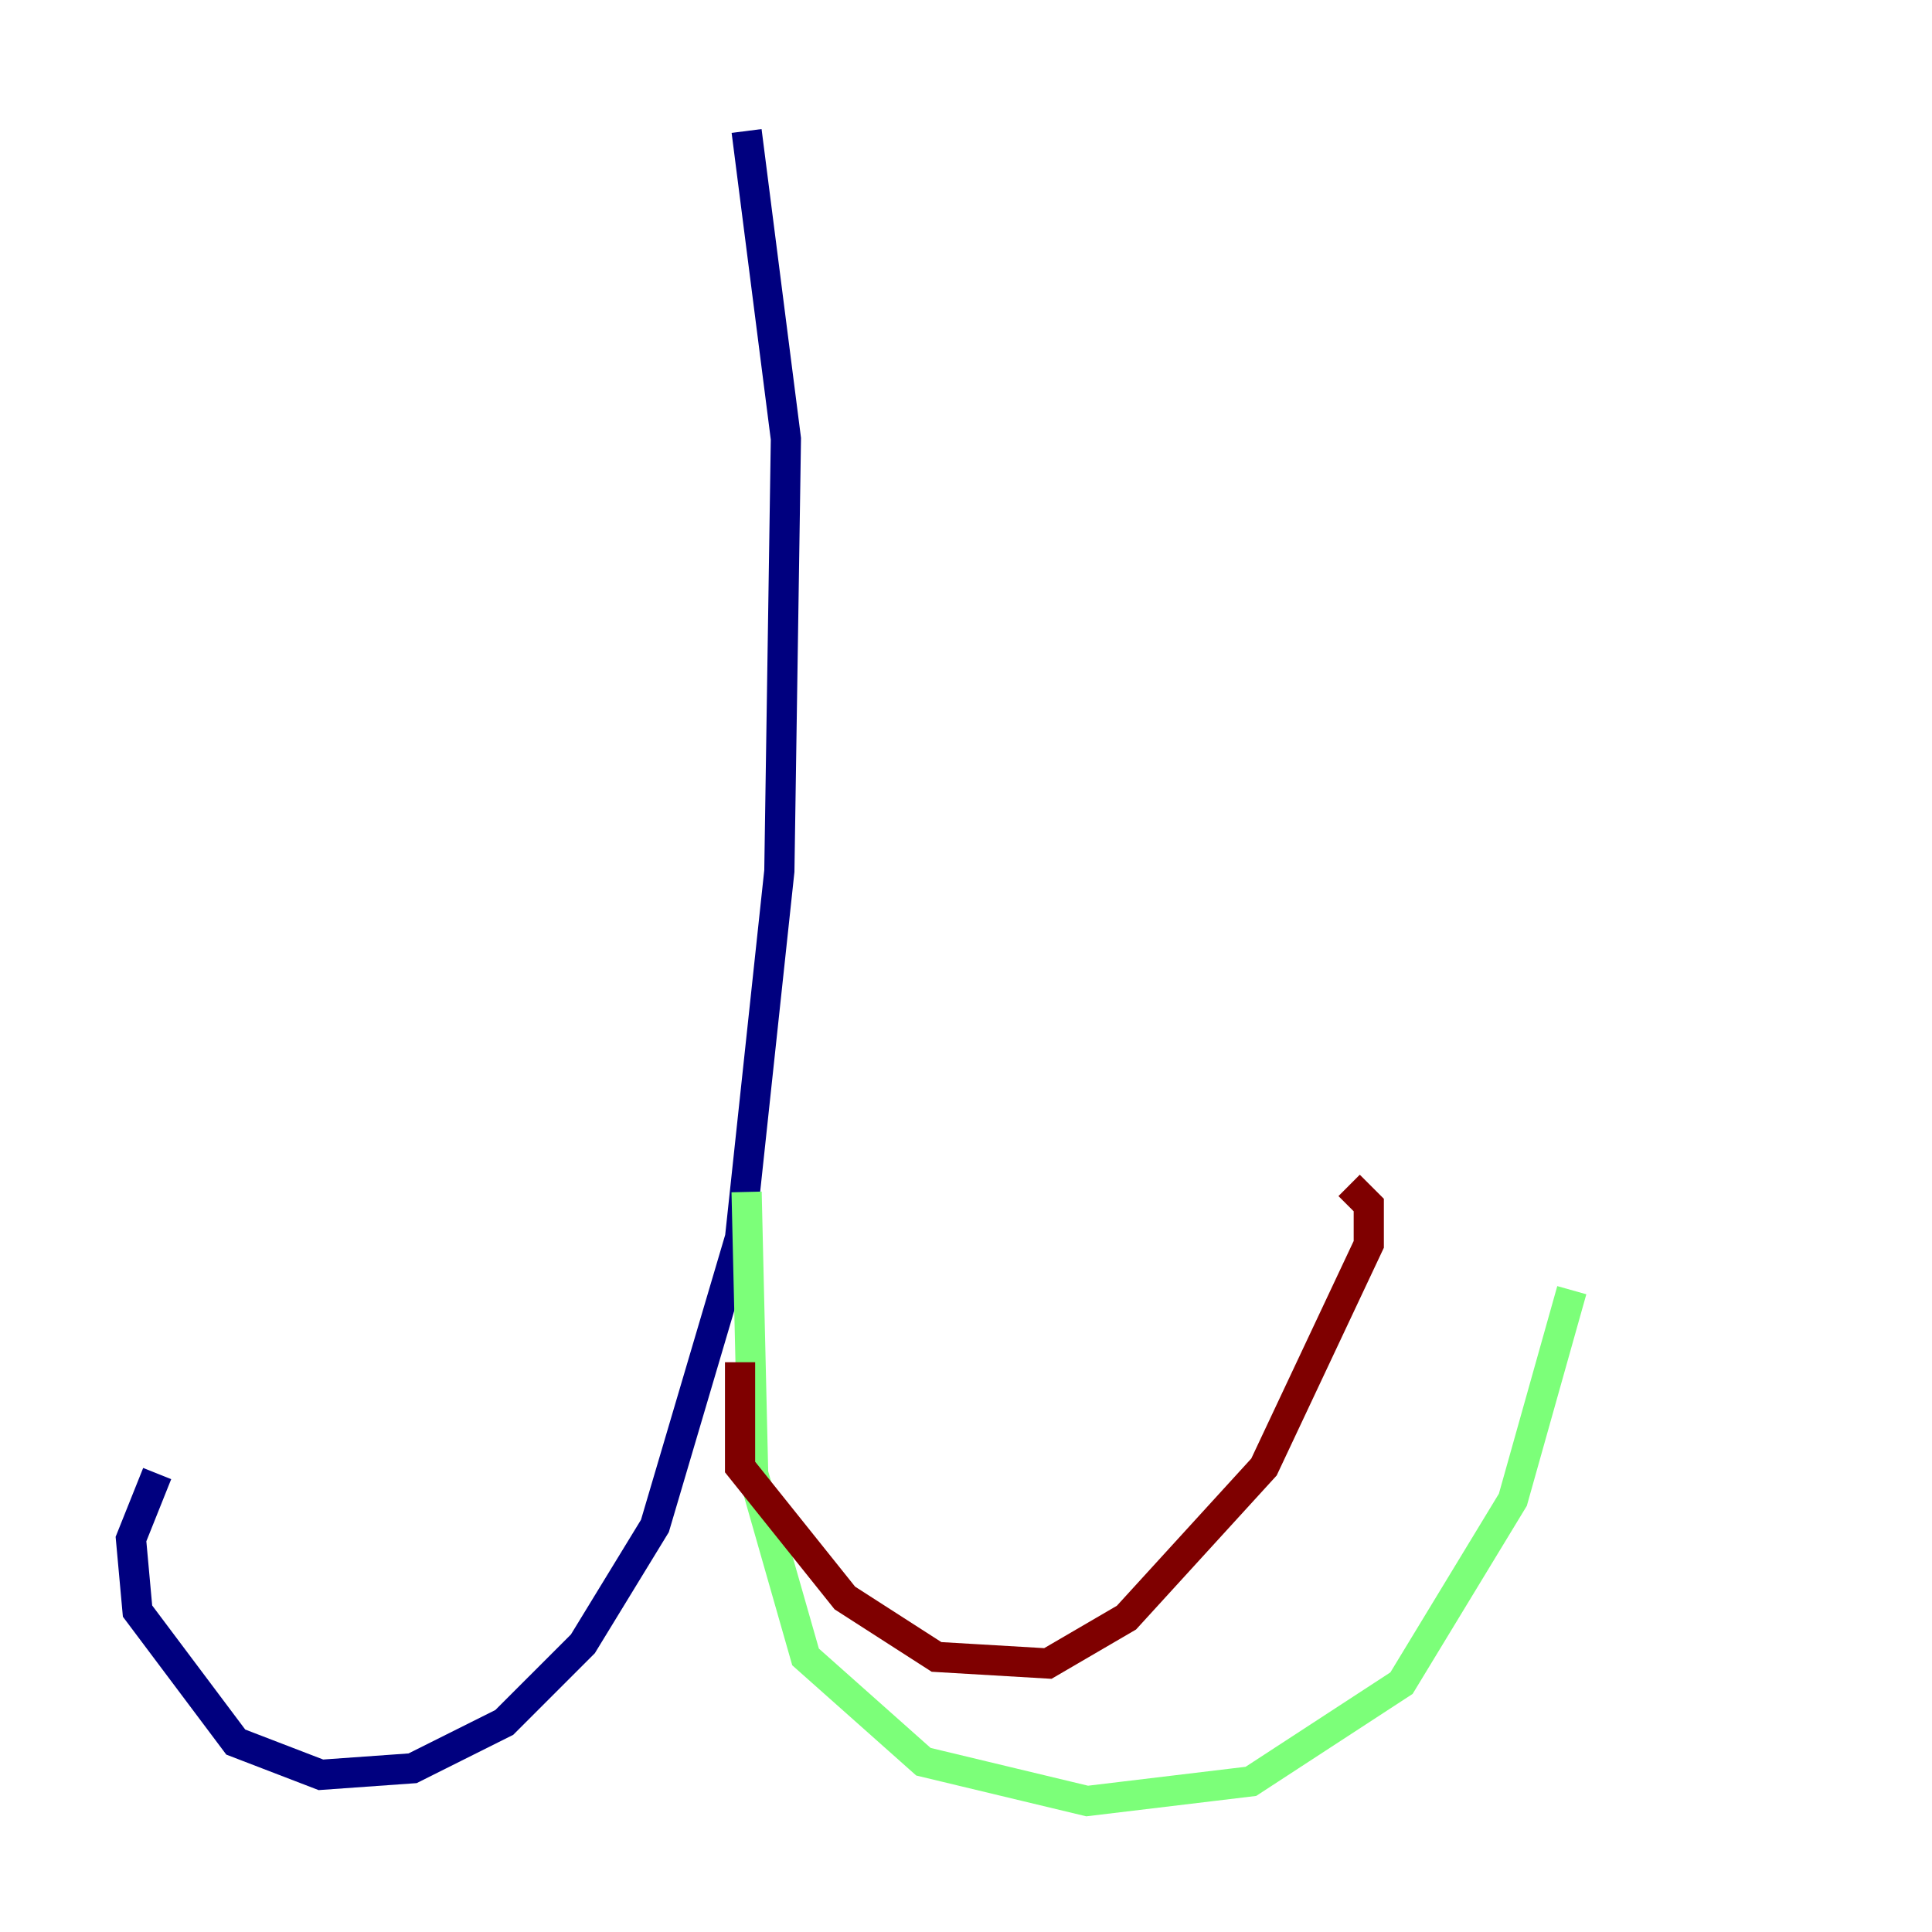 <?xml version="1.0" encoding="utf-8" ?>
<svg baseProfile="tiny" height="128" version="1.2" viewBox="0,0,128,128" width="128" xmlns="http://www.w3.org/2000/svg" xmlns:ev="http://www.w3.org/2001/xml-events" xmlns:xlink="http://www.w3.org/1999/xlink"><defs /><polyline fill="none" points="49.464,8.678 52.068,29.071 51.634,57.709 49.031,82.007 43.39,101.098 38.617,108.909 33.41,114.115 27.336,117.153 21.261,117.586 15.62,115.417 9.112,106.739 8.678,101.966 10.414,97.627" stroke="#00007f" stroke-width="2" /><polyline fill="none" points="49.464,78.969 49.898,97.627 53.37,109.776 61.18,116.719 72.027,119.322 82.875,118.02 92.854,111.512 100.231,99.363 104.136,85.478" stroke="#7cff79" stroke-width="2" /><polyline fill="none" points="49.031,90.251 49.031,97.193 55.973,105.871 62.047,109.776 69.424,110.21 74.63,107.173 83.742,97.193 90.685,82.441 90.685,79.837 89.383,78.536" stroke="#7f0000" stroke-width="2" /></svg>